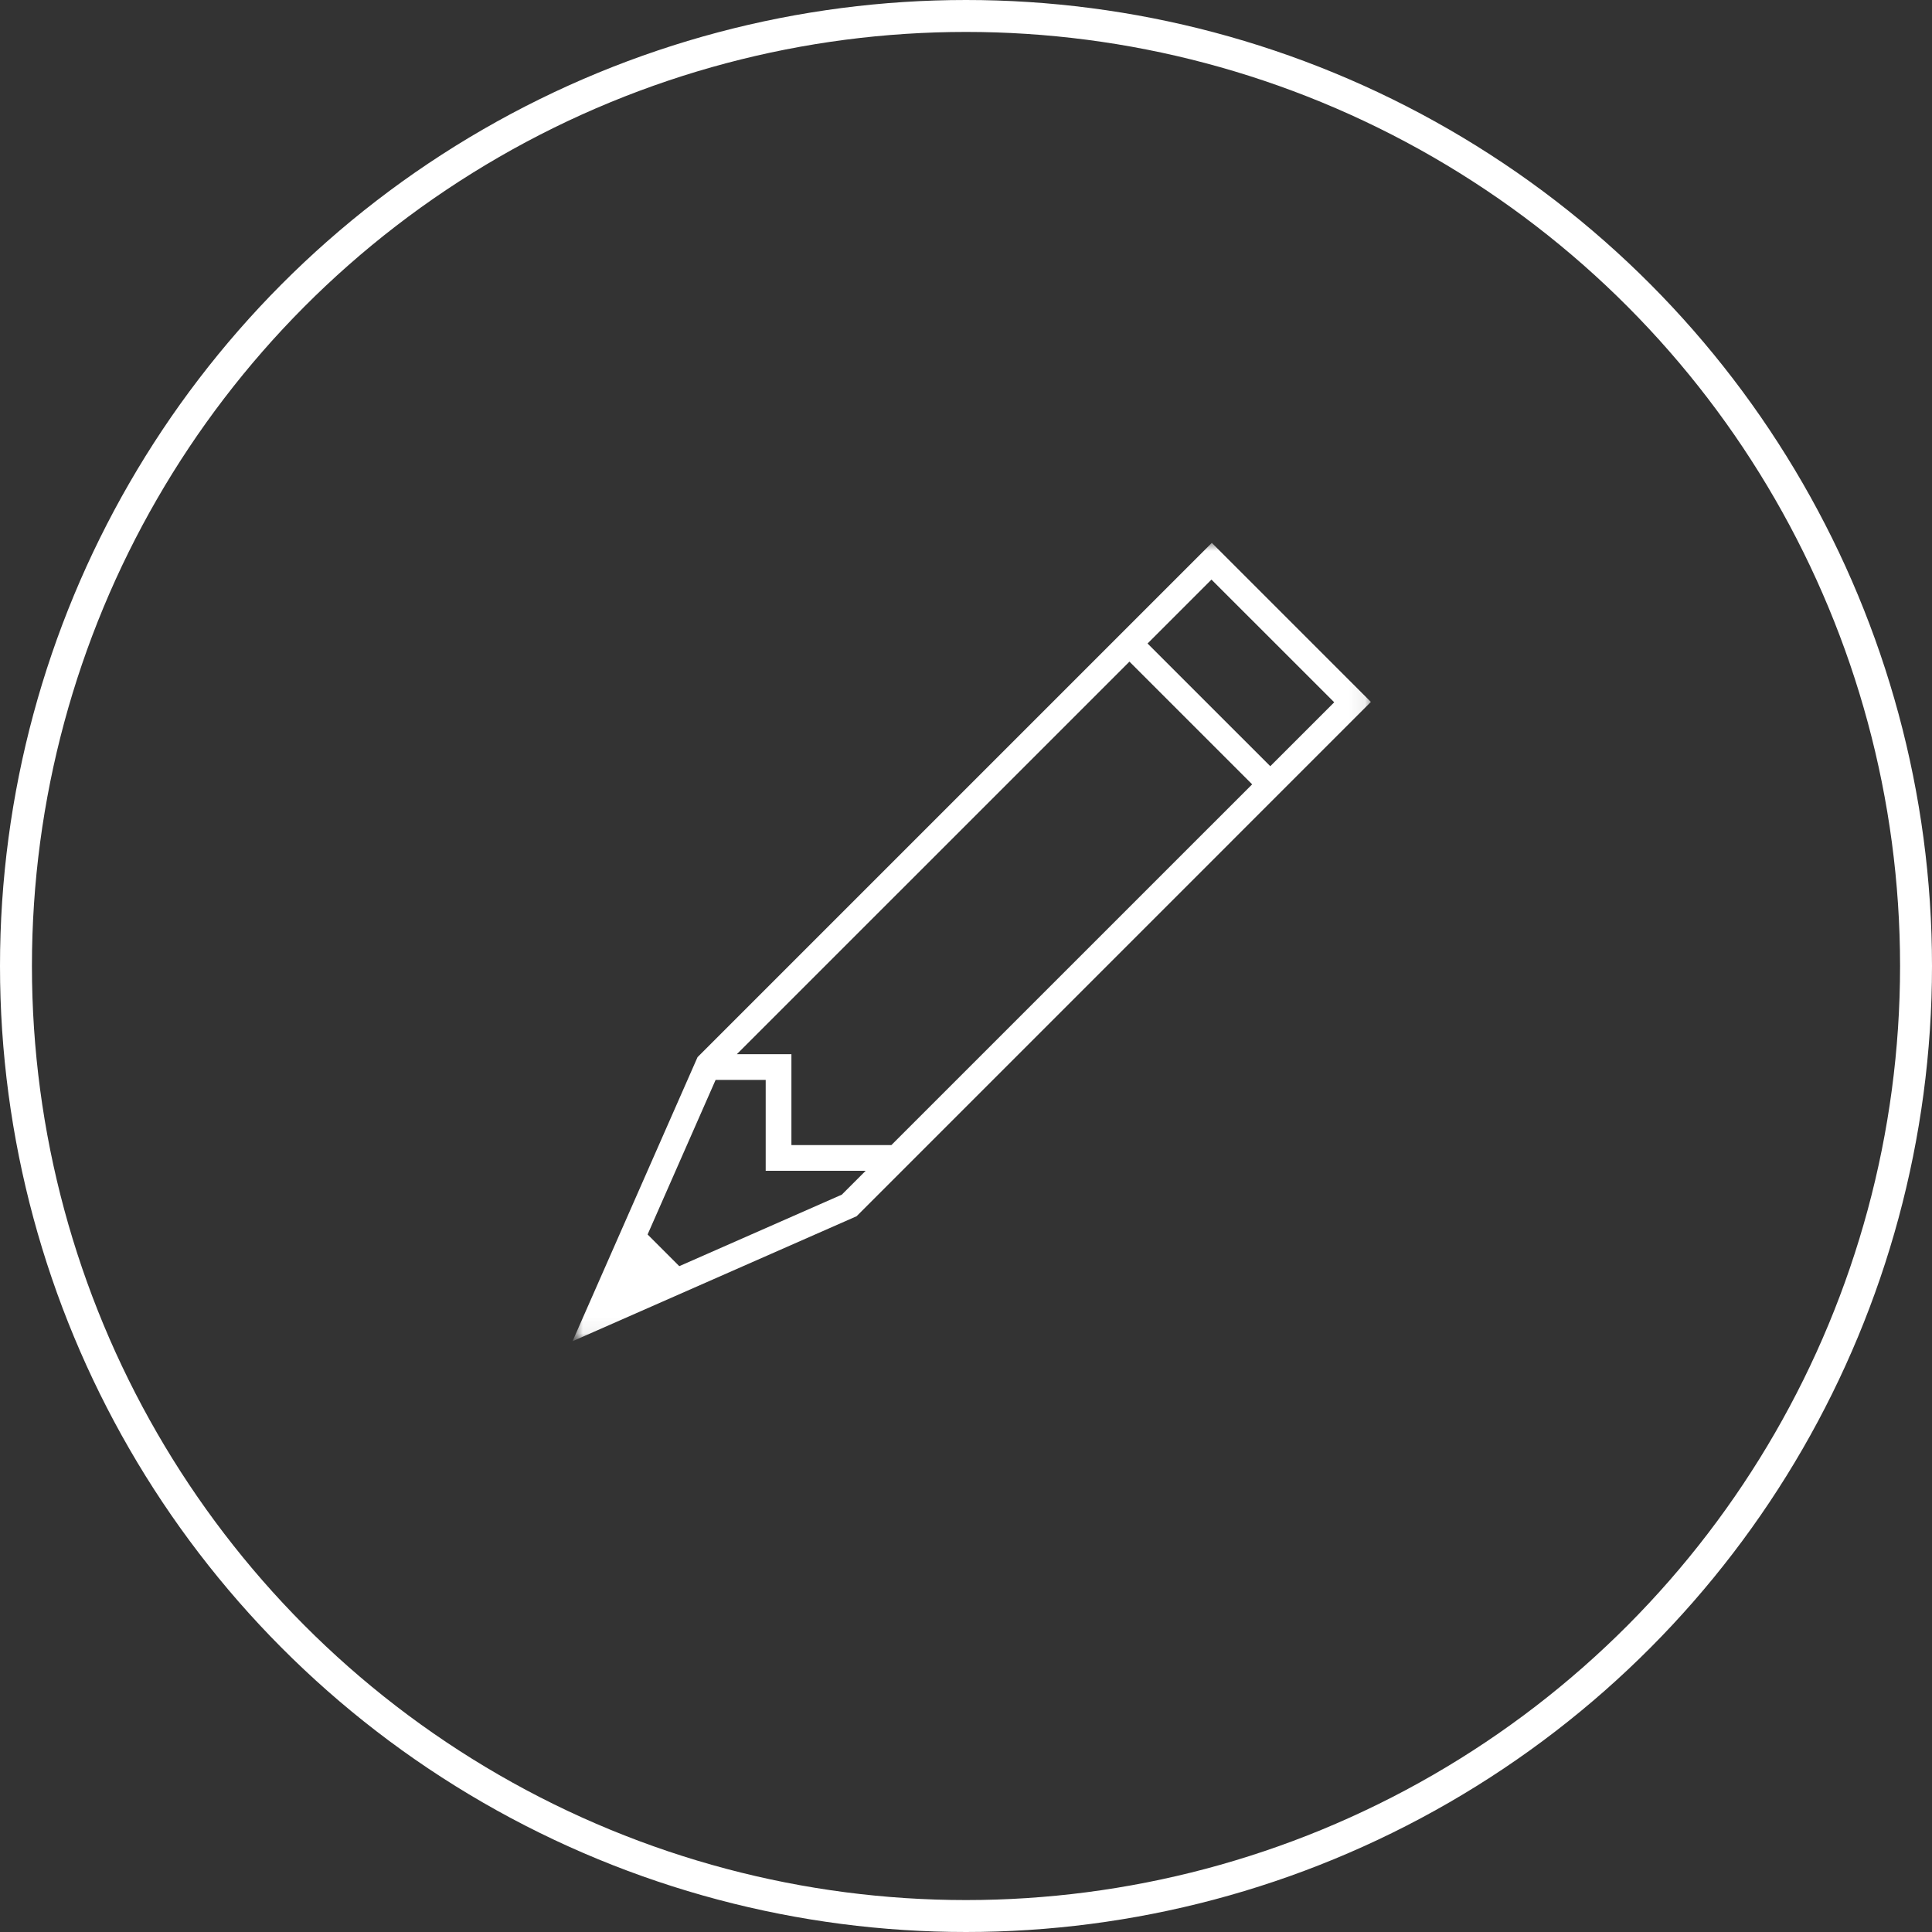 <?xml version="1.0" encoding="UTF-8" standalone="no"?>
<svg width="121px" height="121px" viewBox="0 0 121 121" version="1.1" xmlns="http://www.w3.org/2000/svg" xmlns:xlink="http://www.w3.org/1999/xlink" xmlns:sketch="http://www.bohemiancoding.com/sketch/ns">
    <rect x="0" y="0" width="121" height="121" fill="#333333" stroke="none"/>
    <title>icon_design</title>
    <description>Created with Sketch (http://www.bohemiancoding.com/sketch)</description>
    <defs>
        <path id="path-1" d="M-0.08,49.938 L49.92,49.938 L49.92,-0.062 L-0.08,-0.062 L-0.08,49.938 L-0.08,49.938 Z"></path>
    </defs>
    <g id="About" stroke="none" stroke-width="1" fill="none" fill-rule="evenodd" sketch:type="MSPage">
        <g id="Portrait" sketch:type="MSArtboardGroup" transform="translate(-136, -590)">
            <g id="design-+-ideas-+-code" sketch:type="MSLayerGroup" transform="translate(137, 589)">
                <g id="design" transform="translate(0, 2)">
                    <circle id="Oval-1" stroke="#FFFFFF" stroke-width="2" sketch:type="MSShapeGroup" cx="59.5" cy="59.5" r="59.5"></circle>
                    <g id="Group-2872" transform="translate(35, 33)">
                        <mask id="mask-2" sketch:name="Clip 2871" fill="white">
                            <use xlink:href="#path-1"></use>
                        </mask>
                        <g id="Clip-2871"></g>
                        <path d="M13.566,37.715 L13.566,32.023 L10.148,32.023 L34.736,7.437 L42.422,15.122 L19.826,37.716 L13.566,37.715 L13.566,37.715 Z M16.723,40.82 L6.543,45.299 L4.559,43.314 L8.818,33.634 L11.955,33.634 L11.955,39.325 L18.217,39.325 L16.723,40.82 L16.723,40.82 Z M47.561,9.984 L43.557,13.987 L35.871,6.302 L39.873,2.299 L47.561,9.984 L47.561,9.984 Z M39.896,0 L7.686,32.21 L-0.143,50 L17.648,42.172 L49.857,9.961 L39.896,0 L39.896,0 Z" id="Fill-2870" fill="#FFFFFF" sketch:type="MSShapeGroup" mask="url(#mask-2)"></path>
                    </g>
                </g>
            </g>
        </g>
    </g>
</svg>